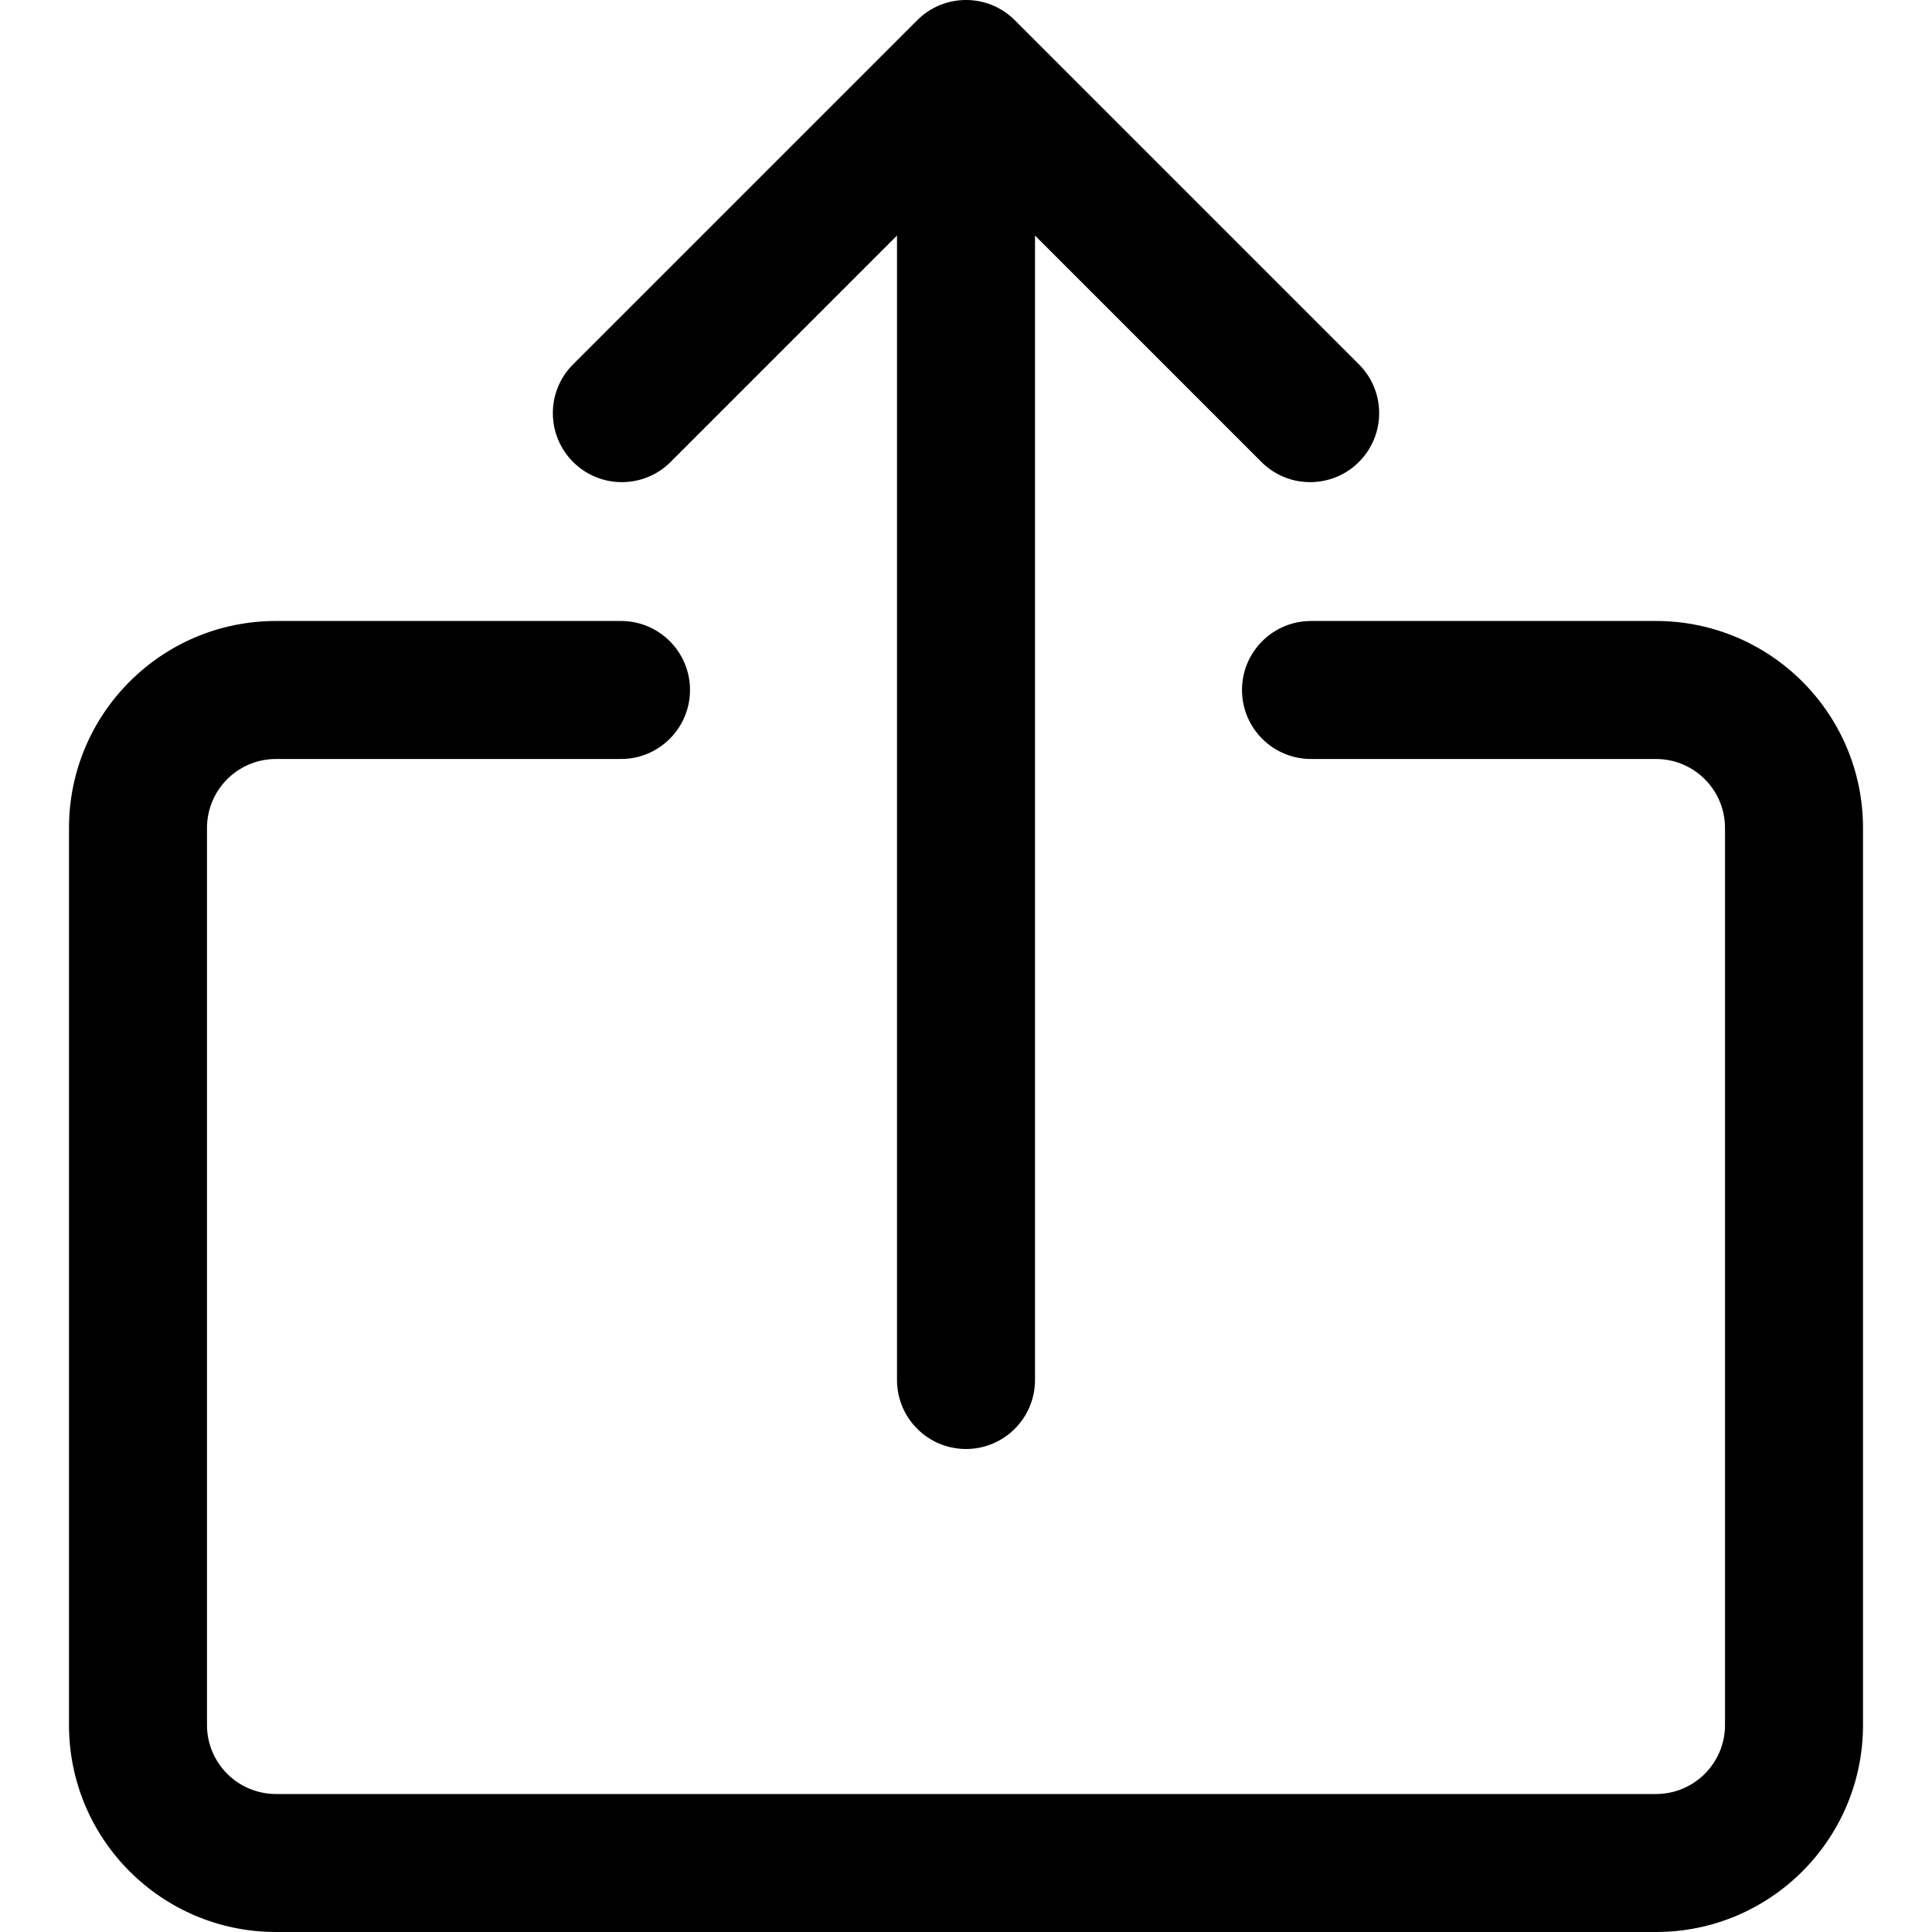 <?xml version="1.0" encoding="iso-8859-1"?>
<!-- Generator: Adobe Illustrator 19.0.0, SVG Export Plug-In . SVG Version: 6.00 Build 0)  -->
<svg version="1.1" id="Capa_1" xmlns="http://www.w3.org/2000/svg" xmlns:xlink="http://www.w3.org/1999/xlink" x="0px" y="0px"
	 viewBox="0 0 477.863 477.863" style="enable-background:new 0 0 477.863 477.863;" xml:space="preserve">
<g>
	<g>
		<path d="M409.598,153.596h-85.333c-9.426,0-17.067,7.641-17.067,17.067s7.641,17.067,17.067,17.067h85.333
			c9.426,0,17.067,7.641,17.067,17.067v221.867c0,9.426-7.641,17.067-17.067,17.067H68.265c-9.426,0-17.067-7.641-17.067-17.067
			V204.796c0-9.426,7.641-17.067,17.067-17.067h85.333c9.426,0,17.067-7.641,17.067-17.067s-7.641-17.067-17.067-17.067H68.265
			c-28.277,0-51.2,22.923-51.2,51.2v221.867c0,28.277,22.923,51.2,51.2,51.2h341.333c28.277,0,51.2-22.923,51.2-51.2V204.796
			C460.798,176.519,437.875,153.596,409.598,153.596z"/>
	</g>
</g>
<g>
	<g>
		<path d="M336.331,90.33L250.998,4.997c-6.664-6.663-17.468-6.663-24.132,0L141.532,90.33c-6.548,6.78-6.36,17.584,0.42,24.132
			c6.614,6.388,17.099,6.388,23.713,0l56.201-56.201V341.33c0,9.426,7.641,17.067,17.067,17.067s17.067-7.641,17.067-17.067V58.262
			l56.201,56.201c6.78,6.548,17.584,6.36,24.132-0.42C342.719,107.429,342.719,96.944,336.331,90.33z"/>
	</g>
</g>
<g>
</g>
<g>
</g>
<g>
</g>
<g>
</g>
<g>
</g>
<g>
</g>
<g>
</g>
<g>
</g>
<g>
</g>
<g>
</g>
<g>
</g>
<g>
</g>
<g>
</g>
<g>
</g>
<g>
</g>
</svg>
